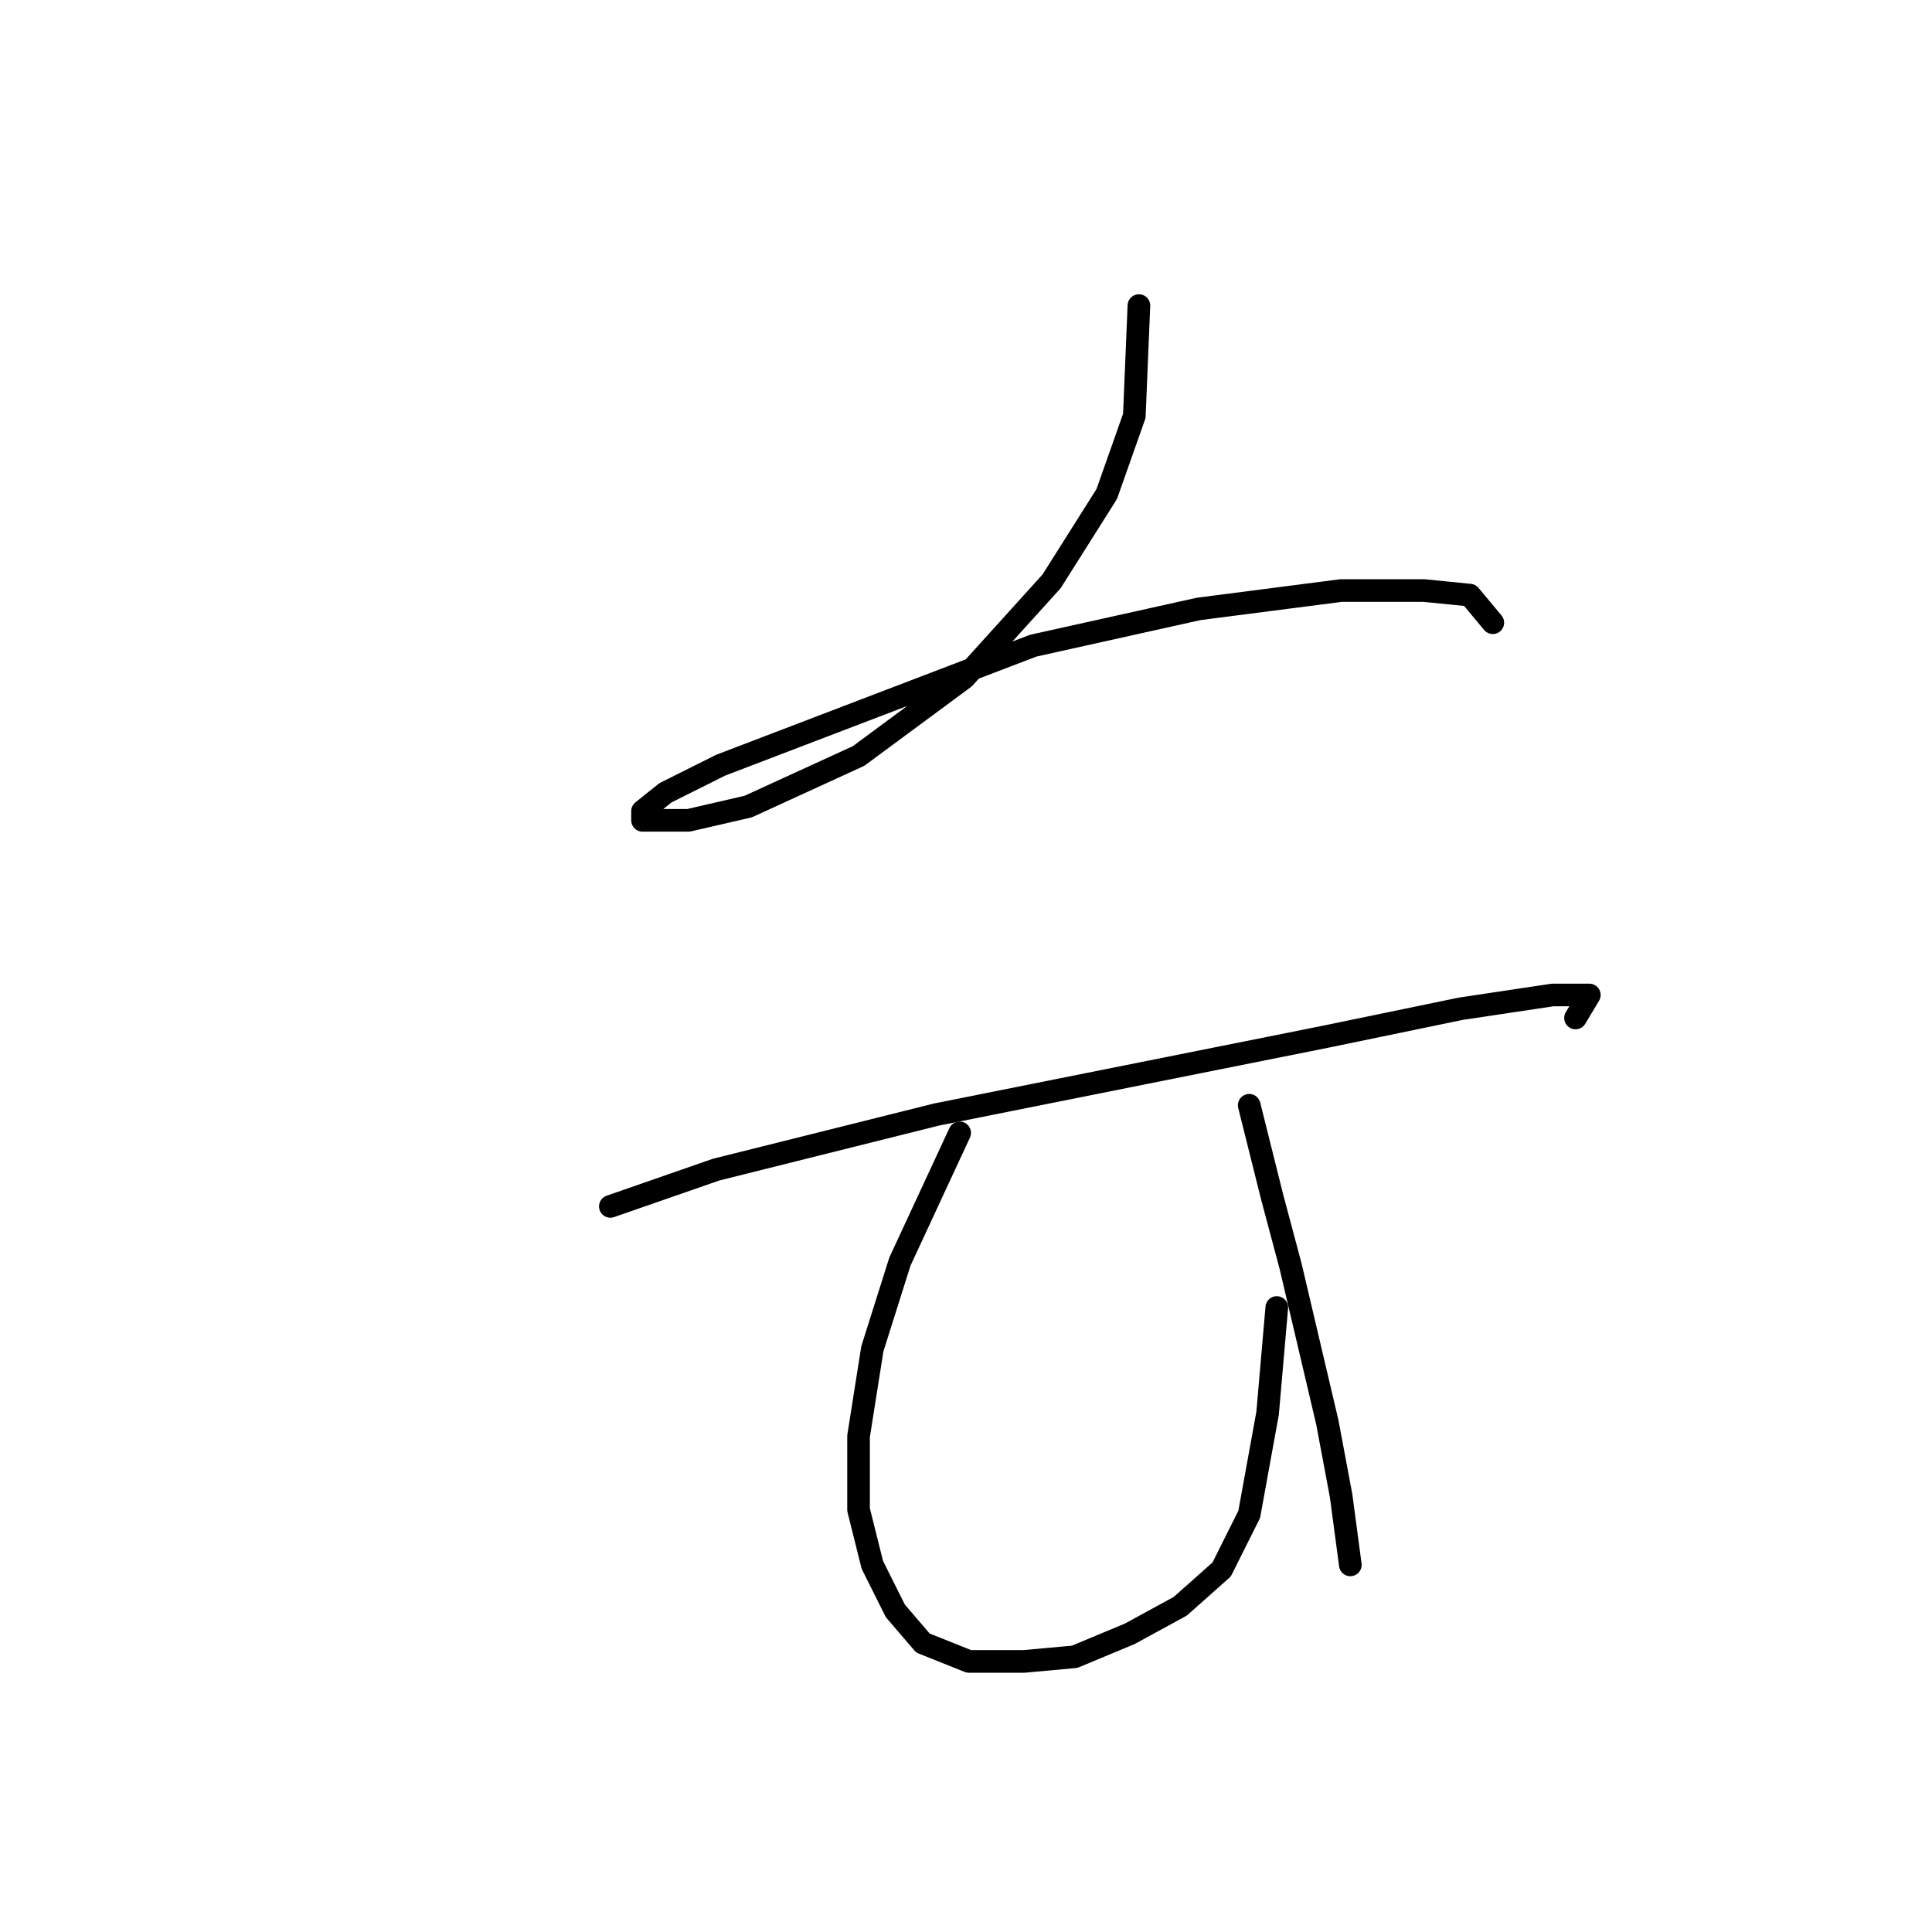 <?xml version="1.0" standalone="no"?>
    <svg width="256" height="256" xmlns="http://www.w3.org/2000/svg" version="1.1">
    <polyline stroke="black" stroke-width="3" stroke-linecap="round" fill="transparent" stroke-linejoin="round" points="150.912 40.491 150.303 55.107 146.649 65.46 139.341 77.031 127.77 89.82 113.763 100.173 99.147 106.872 91.23 108.699 86.967 108.699 85.14 108.699 85.14 107.481 88.185 105.045 95.493 101.391 136.905 85.557 158.829 80.685 177.708 78.249 188.669 78.249 194.76 78.858 197.804 82.512 197.804 82.512 " />
        <polyline stroke="black" stroke-width="3" stroke-linecap="round" fill="transparent" stroke-linejoin="round" points="80.877 159.855 94.884 154.983 107.064 151.938 124.116 147.675 151.521 142.194 175.881 137.322 193.542 133.668 205.721 131.841 210.593 131.841 208.766 134.886 208.766 134.886 " />
        <polyline stroke="black" stroke-width="3" stroke-linecap="round" fill="transparent" stroke-linejoin="round" points="127.161 150.111 119.244 167.163 115.59 178.734 113.763 190.304 113.763 200.048 115.59 207.356 118.635 213.446 122.289 217.709 128.379 220.145 135.687 220.145 142.386 219.536 149.694 216.491 156.393 212.837 161.874 207.965 165.528 200.657 167.964 187.259 169.182 173.253 169.182 173.253 " />
        <polyline stroke="black" stroke-width="3" stroke-linecap="round" fill="transparent" stroke-linejoin="round" points="165.528 146.457 168.573 158.637 171.009 167.772 173.445 178.125 175.881 188.477 177.708 198.221 178.926 207.356 178.926 207.356 " />
        </svg>